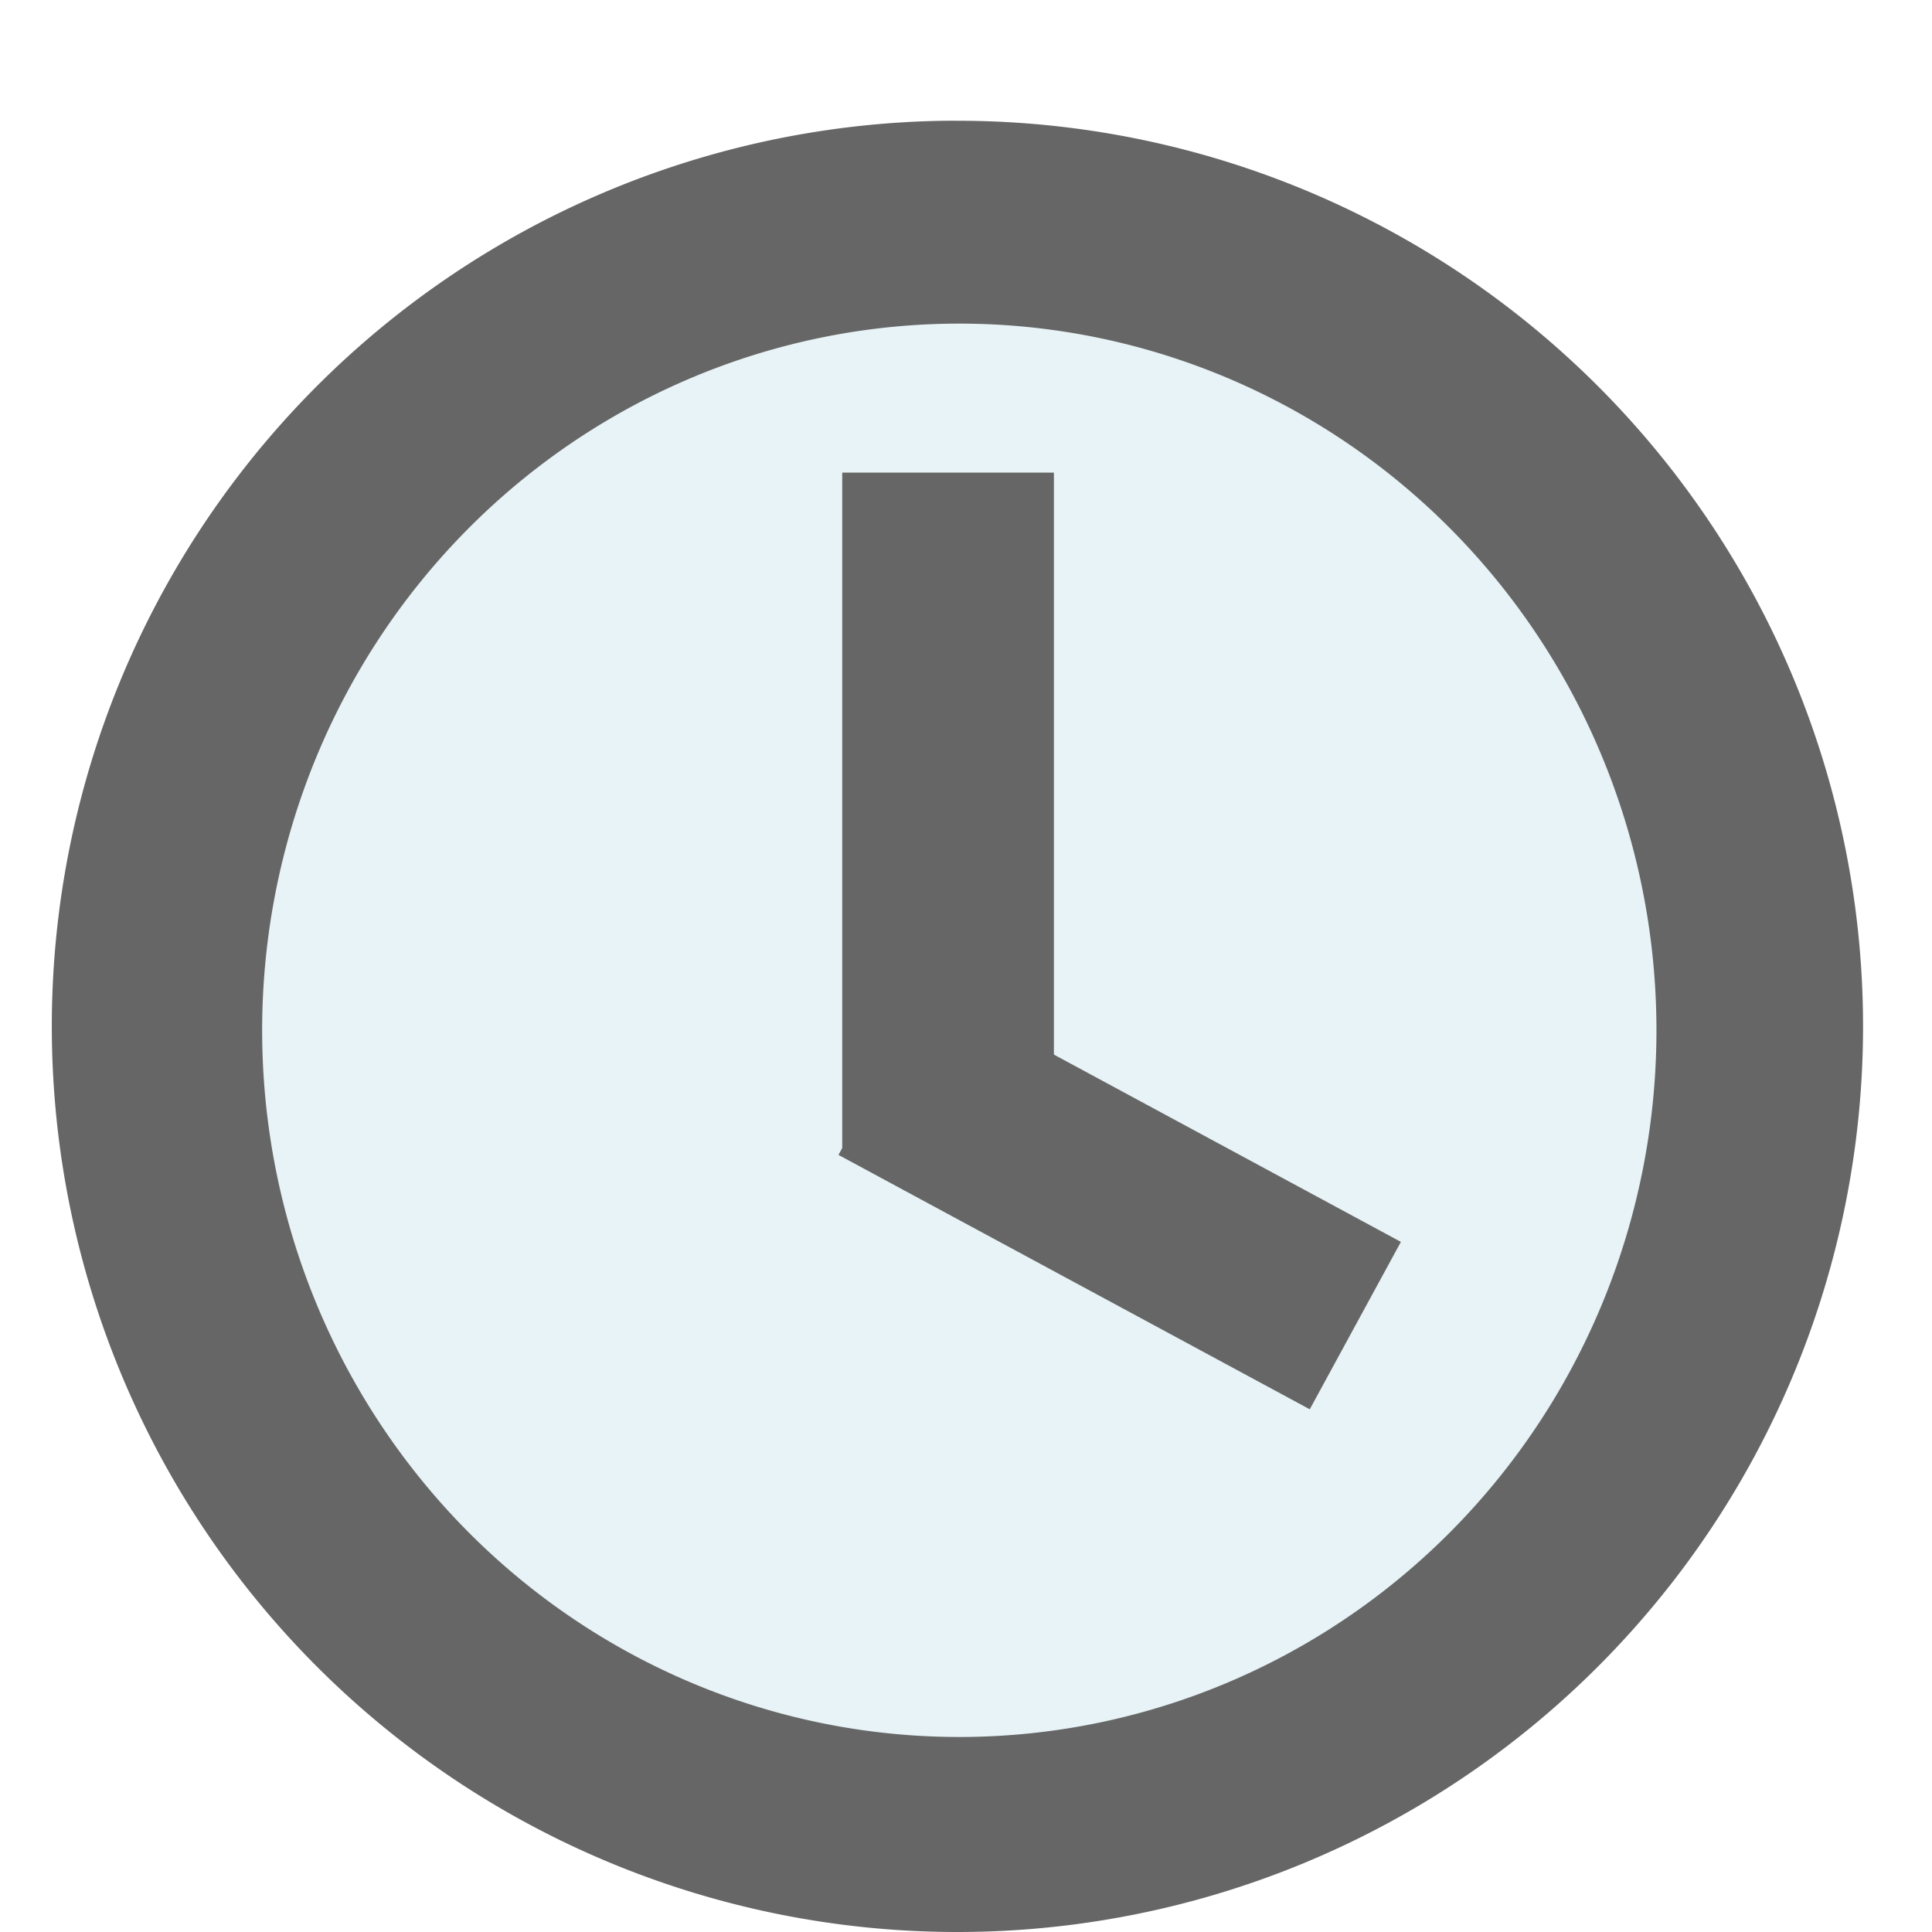 <?xml version="1.0" encoding="UTF-8" standalone="no"?>
<svg
   xmlns:dc="http://purl.org/dc/elements/1.1/"
   xmlns:cc="http://creativecommons.org/ns#"
   xmlns:rdf="http://www.w3.org/1999/02/22-rdf-syntax-ns#"
   xmlns:svg="http://www.w3.org/2000/svg"
   xmlns="http://www.w3.org/2000/svg"
   xmlns:sodipodi="http://sodipodi.sourceforge.net/DTD/sodipodi-0.dtd"
   xmlns:inkscape="http://www.inkscape.org/namespaces/inkscape"
   width="17.0px"
   height="17.0px"
   viewBox="0 0 16.0 16.0"
   version="1.1"
   id="SVGRoot"
   sodipodi:docname="time_icon.svg"
   inkscape:version="1.0.1 (3bc2e813f5, 2020-09-07)">
  <defs
     id="defs1402" />
  <sodipodi:namedview
     id="base"
     pagecolor="#ffffff"
     bordercolor="#666666"
     borderopacity="1.0"
     inkscape:pageopacity="0.0"
     inkscape:pageshadow="2"
     inkscape:zoom="44.8"
     inkscape:cx="11.18945"
     inkscape:cy="8.5376938"
     inkscape:document-units="px"
     inkscape:current-layer="layer1"
     inkscape:document-rotation="0"
     showgrid="true"
     inkscape:window-width="1920"
     inkscape:window-height="1017"
     inkscape:window-x="1912"
     inkscape:window-y="101"
     inkscape:window-maximized="1"
     inkscape:snap-nodes="false">
    <inkscape:grid
       type="xygrid"
       id="grid1972" />
  </sodipodi:namedview>
  <g
     inkscape:label="Layer 1"
     inkscape:groupmode="layer"
     id="layer1">
    <ellipse
       style="fill:#99ccda;stroke:none;stroke-width:1.067;fill-opacity:0.235"
       id="path838"
       cx="7.821"
       cy="8.488"
       rx="6.726"
       ry="6.488" />
    <path
       id="path1981"
       style="fill:#666666;stroke:#666666"
       d="m 7.835,1.5 a 7,7 0 0 0 -6.906,7 7,7 0 0 0 7,7 7,7 0 0 0 7,-7 7,7 0 0 0 -7,-7 7,7 0 0 0 -0.094,0 z m 0.109,0.68 A 6.273,6.352 0 0 1 14.218,8.531 6.273,6.352 0 0 1 7.944,14.885 6.273,6.352 0 0 1 1.671,8.531 6.273,6.352 0 0 1 7.944,2.18 Z" />
    <rect
       style="fill:#666666;stroke:#666666;stroke-width:0.808"
       id="rect1993"
       width="0.945"
       height="4.843"
       x="7.379"
       y="4.318" />
    <rect
       style="fill:#666666;stroke:#666666;stroke-width:0.69"
       id="rect1993-5"
       width="0.889"
       height="3.745"
       x="-4.775"
       y="11.017"
       transform="matrix(0.478,-0.878,0.88,0.475,0,0)" />
  </g>
</svg>
